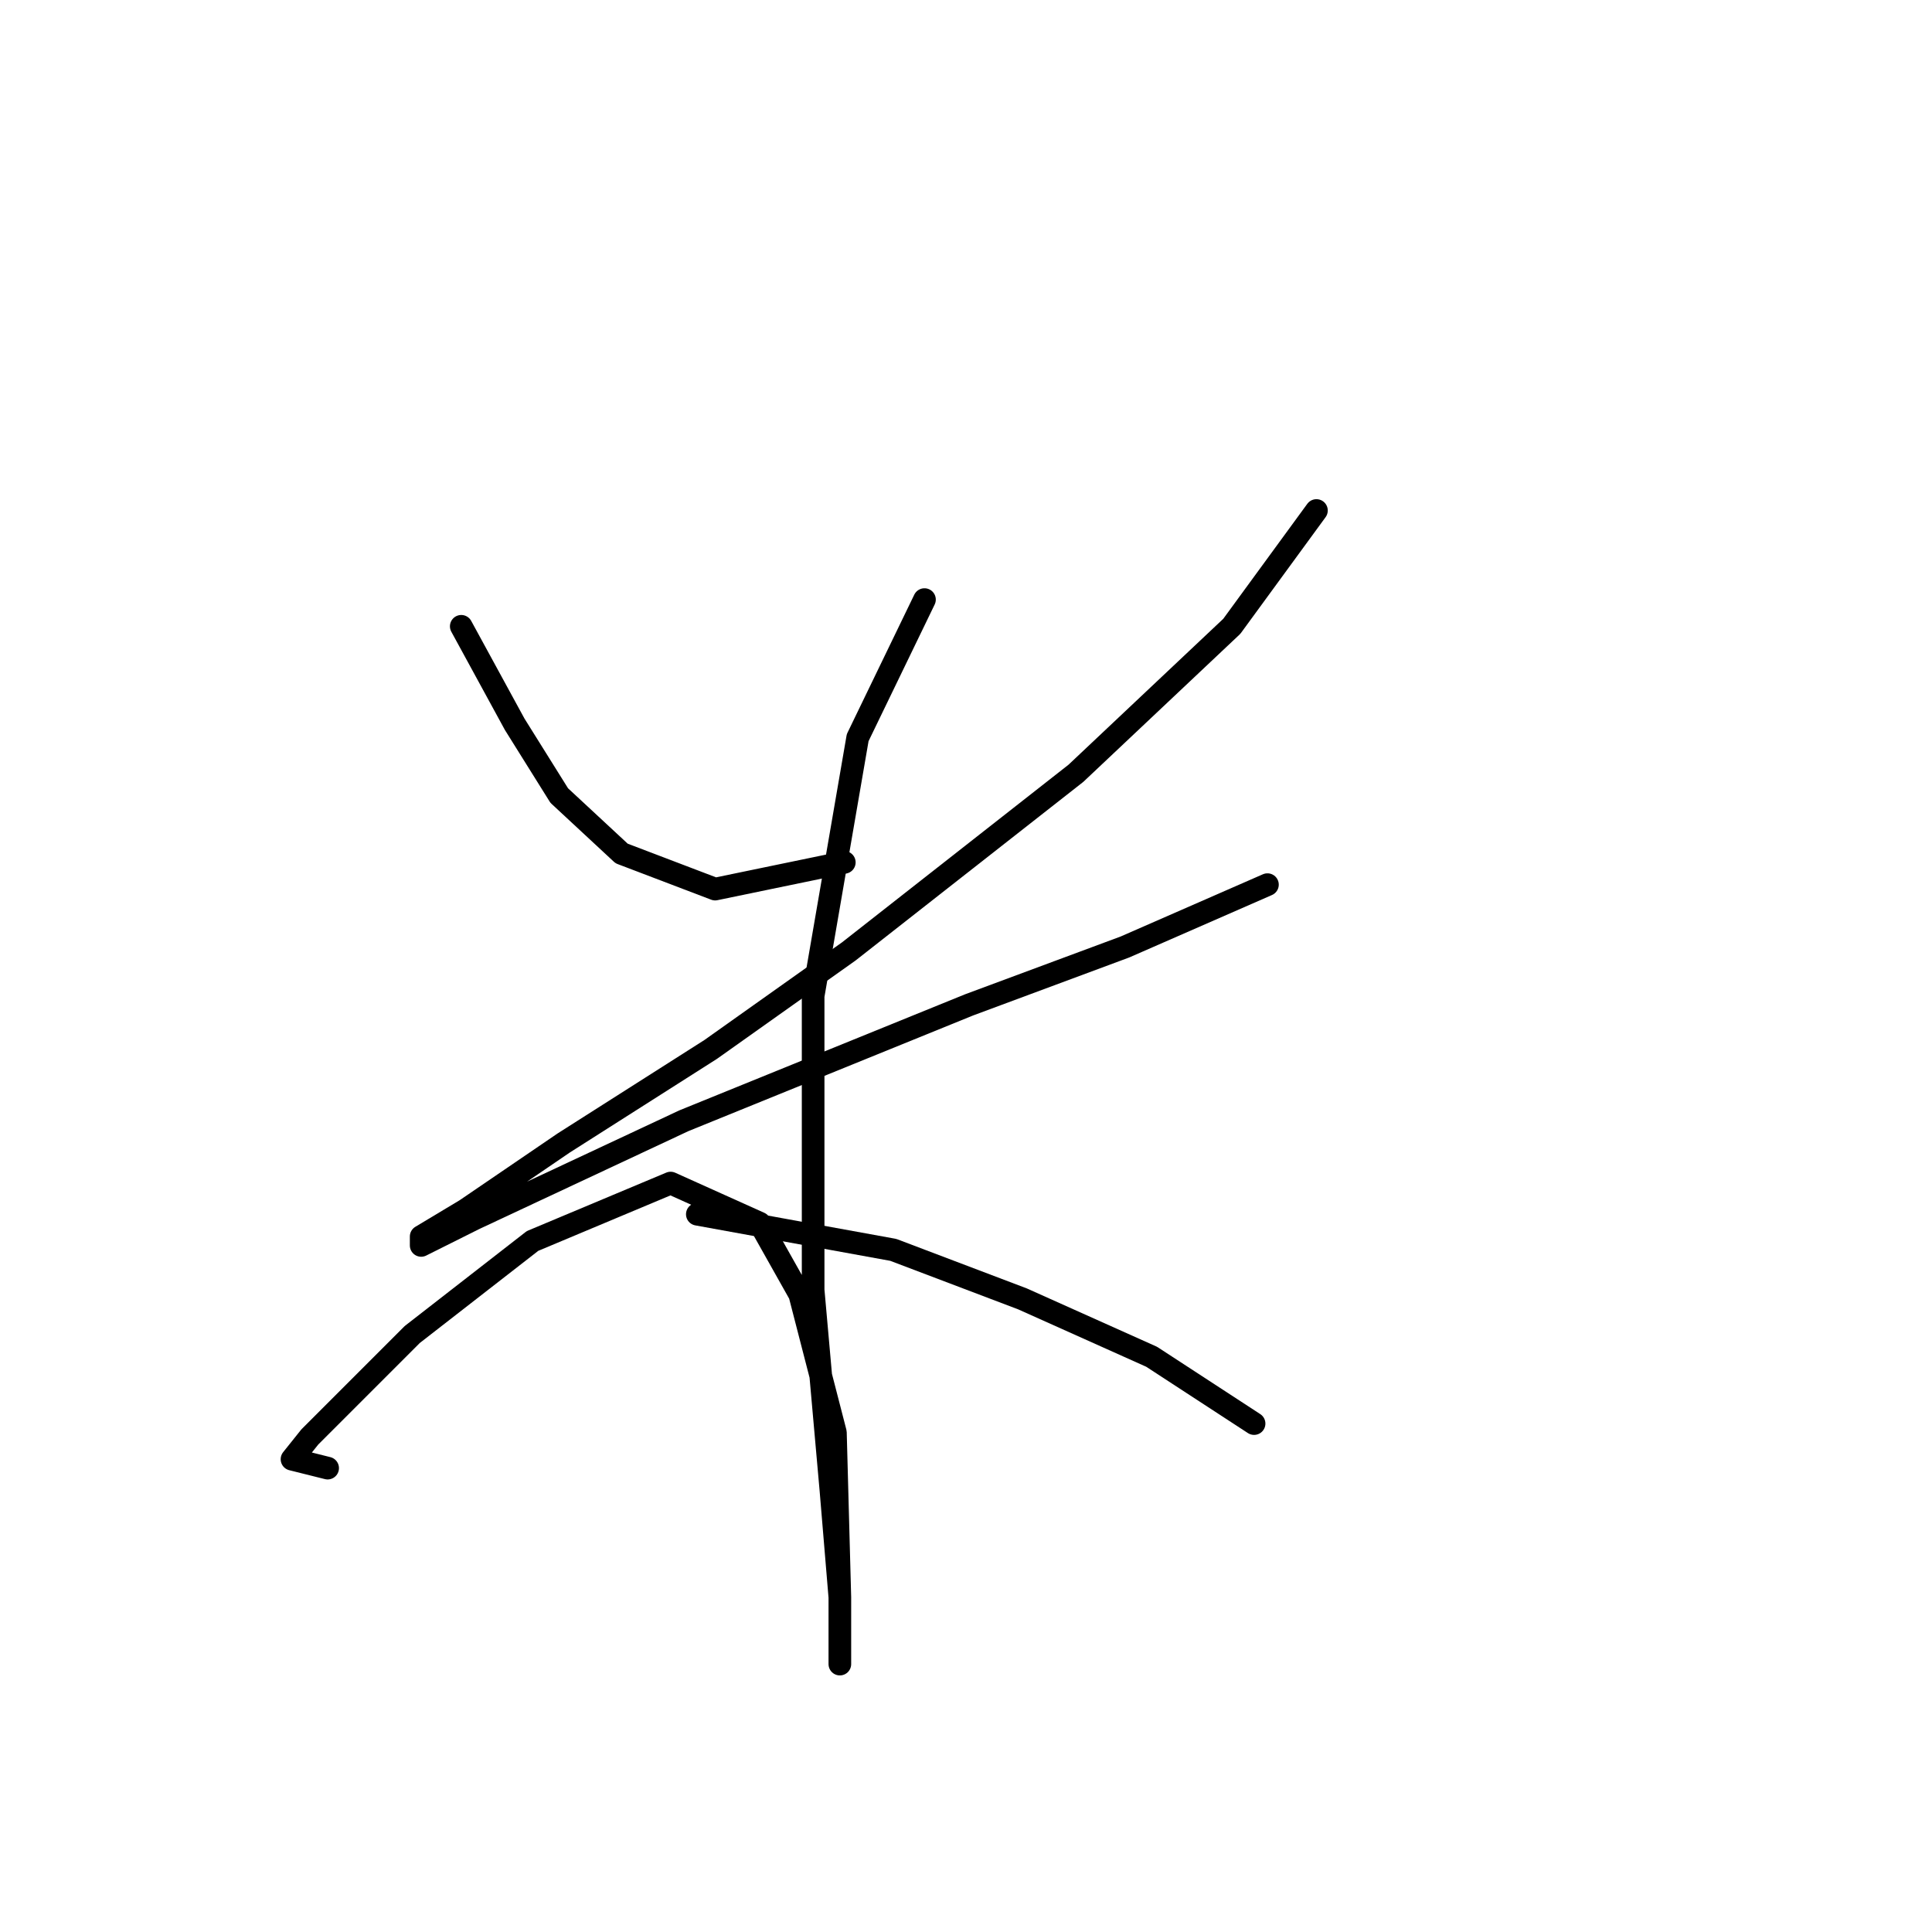 <?xml version="1.0" standalone="no"?>
    <svg width="256" height="256" xmlns="http://www.w3.org/2000/svg" version="1.1">
    <polyline stroke="black" stroke-width="3" stroke-linecap="round" fill="transparent" stroke-linejoin="round" points="61.119 82.989 68.201 95.973 74.103 105.416 82.366 113.089 94.76 117.81 111.875 114.269 111.875 114.269 " />
        <polyline stroke="black" stroke-width="3" stroke-linecap="round" fill="transparent" stroke-linejoin="round" points="174.435 67.644 163.221 82.989 142.565 102.465 112.465 126.073 94.169 139.057 74.693 151.451 61.709 160.303 55.807 163.844 55.807 165.025 62.89 161.484 90.628 148.5 128.4 133.155 149.057 125.482 167.943 117.22 167.943 117.22 " />
        <polyline stroke="black" stroke-width="3" stroke-linecap="round" fill="transparent" stroke-linejoin="round" points="122.498 79.448 113.646 97.744 107.744 131.974 107.744 170.927 110.104 197.485 111.285 211.649 111.285 218.732 111.285 220.502 111.285 211.649 110.695 189.813 105.973 171.517 100.662 162.074 88.858 156.762 70.562 164.435 54.627 176.828 46.365 185.091 41.053 190.403 38.692 193.354 43.414 194.534 43.414 194.534 " />
        <polyline stroke="black" stroke-width="3" stroke-linecap="round" fill="transparent" stroke-linejoin="round" points="92.399 160.894 118.367 165.615 135.482 172.107 152.598 179.779 166.172 188.632 166.172 188.632 " />
        </svg>